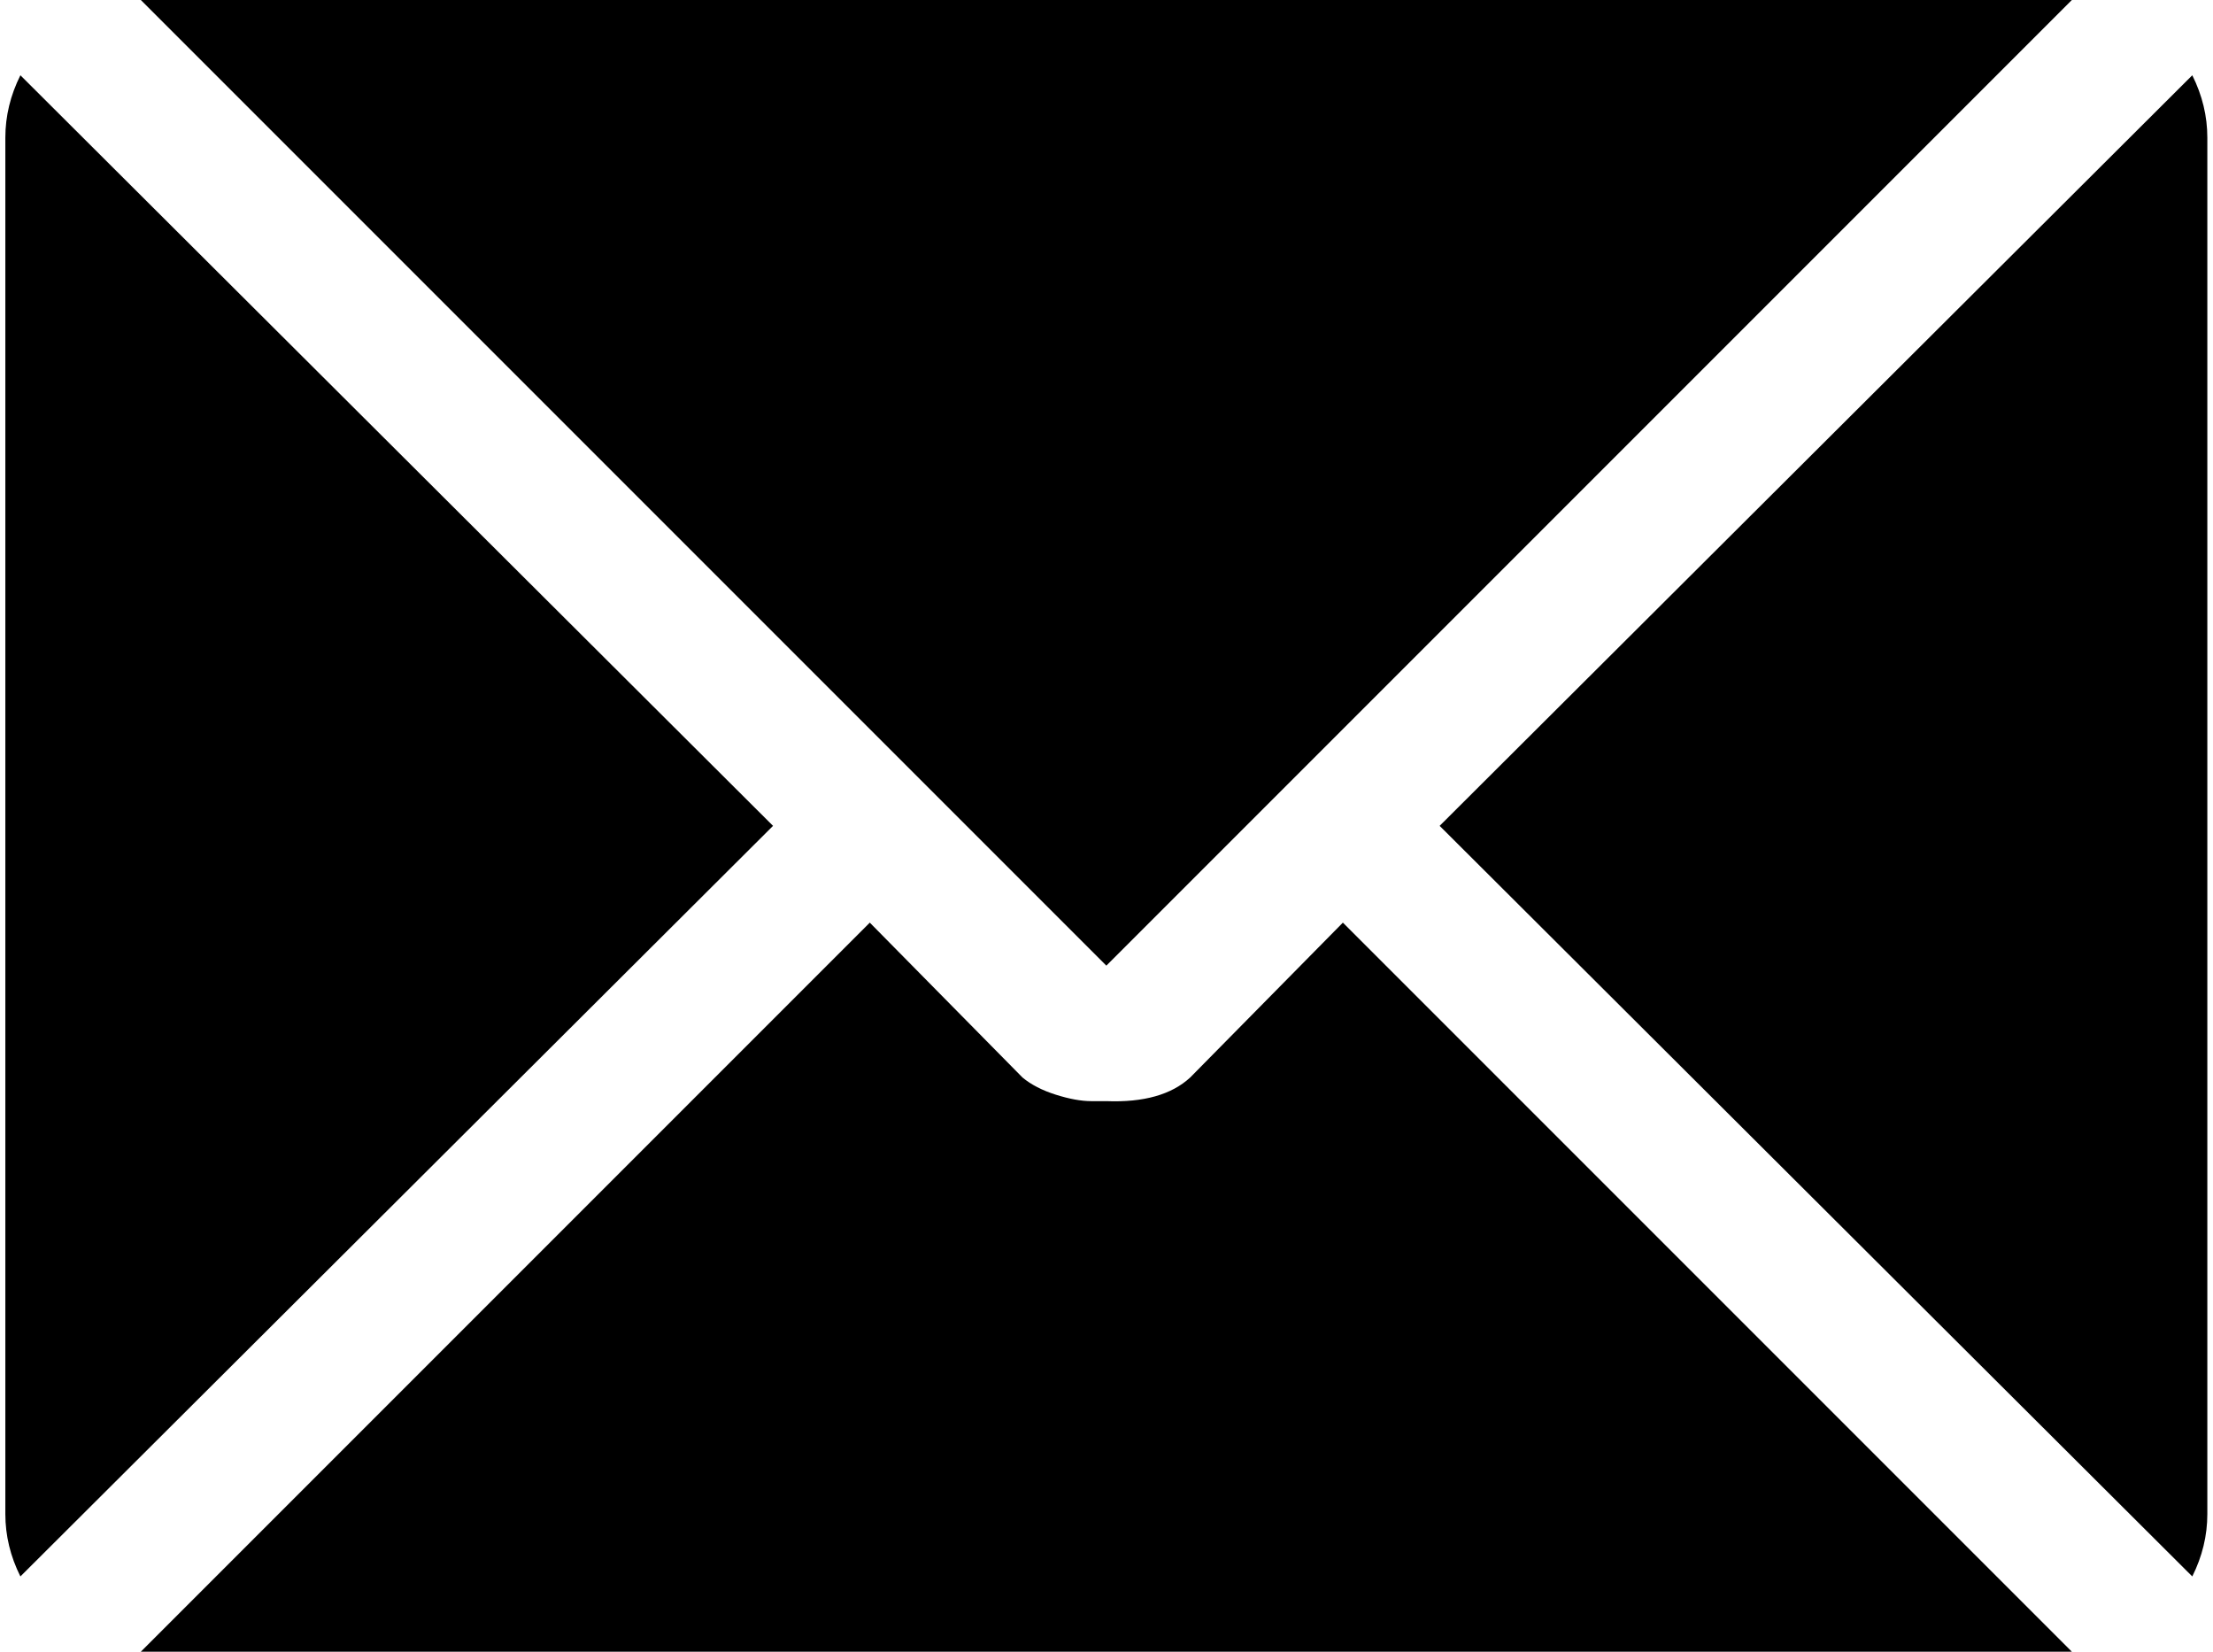 <svg xmlns="http://www.w3.org/2000/svg" width="1.34em" height="1em" viewBox="0 0 1025 768"><path fill="currentColor" d="m512.426 449l-449-449h898zm-505 284q-7-14-7-29V64q0-15 7-29l350 349zm466-232q6 5 15.5 8t16.5 3h7q26 1 39-11l71-72l339 339h-898l339-339zm544-466q7 14 7 29v640q0 15-7 29l-350-349z"/></svg>